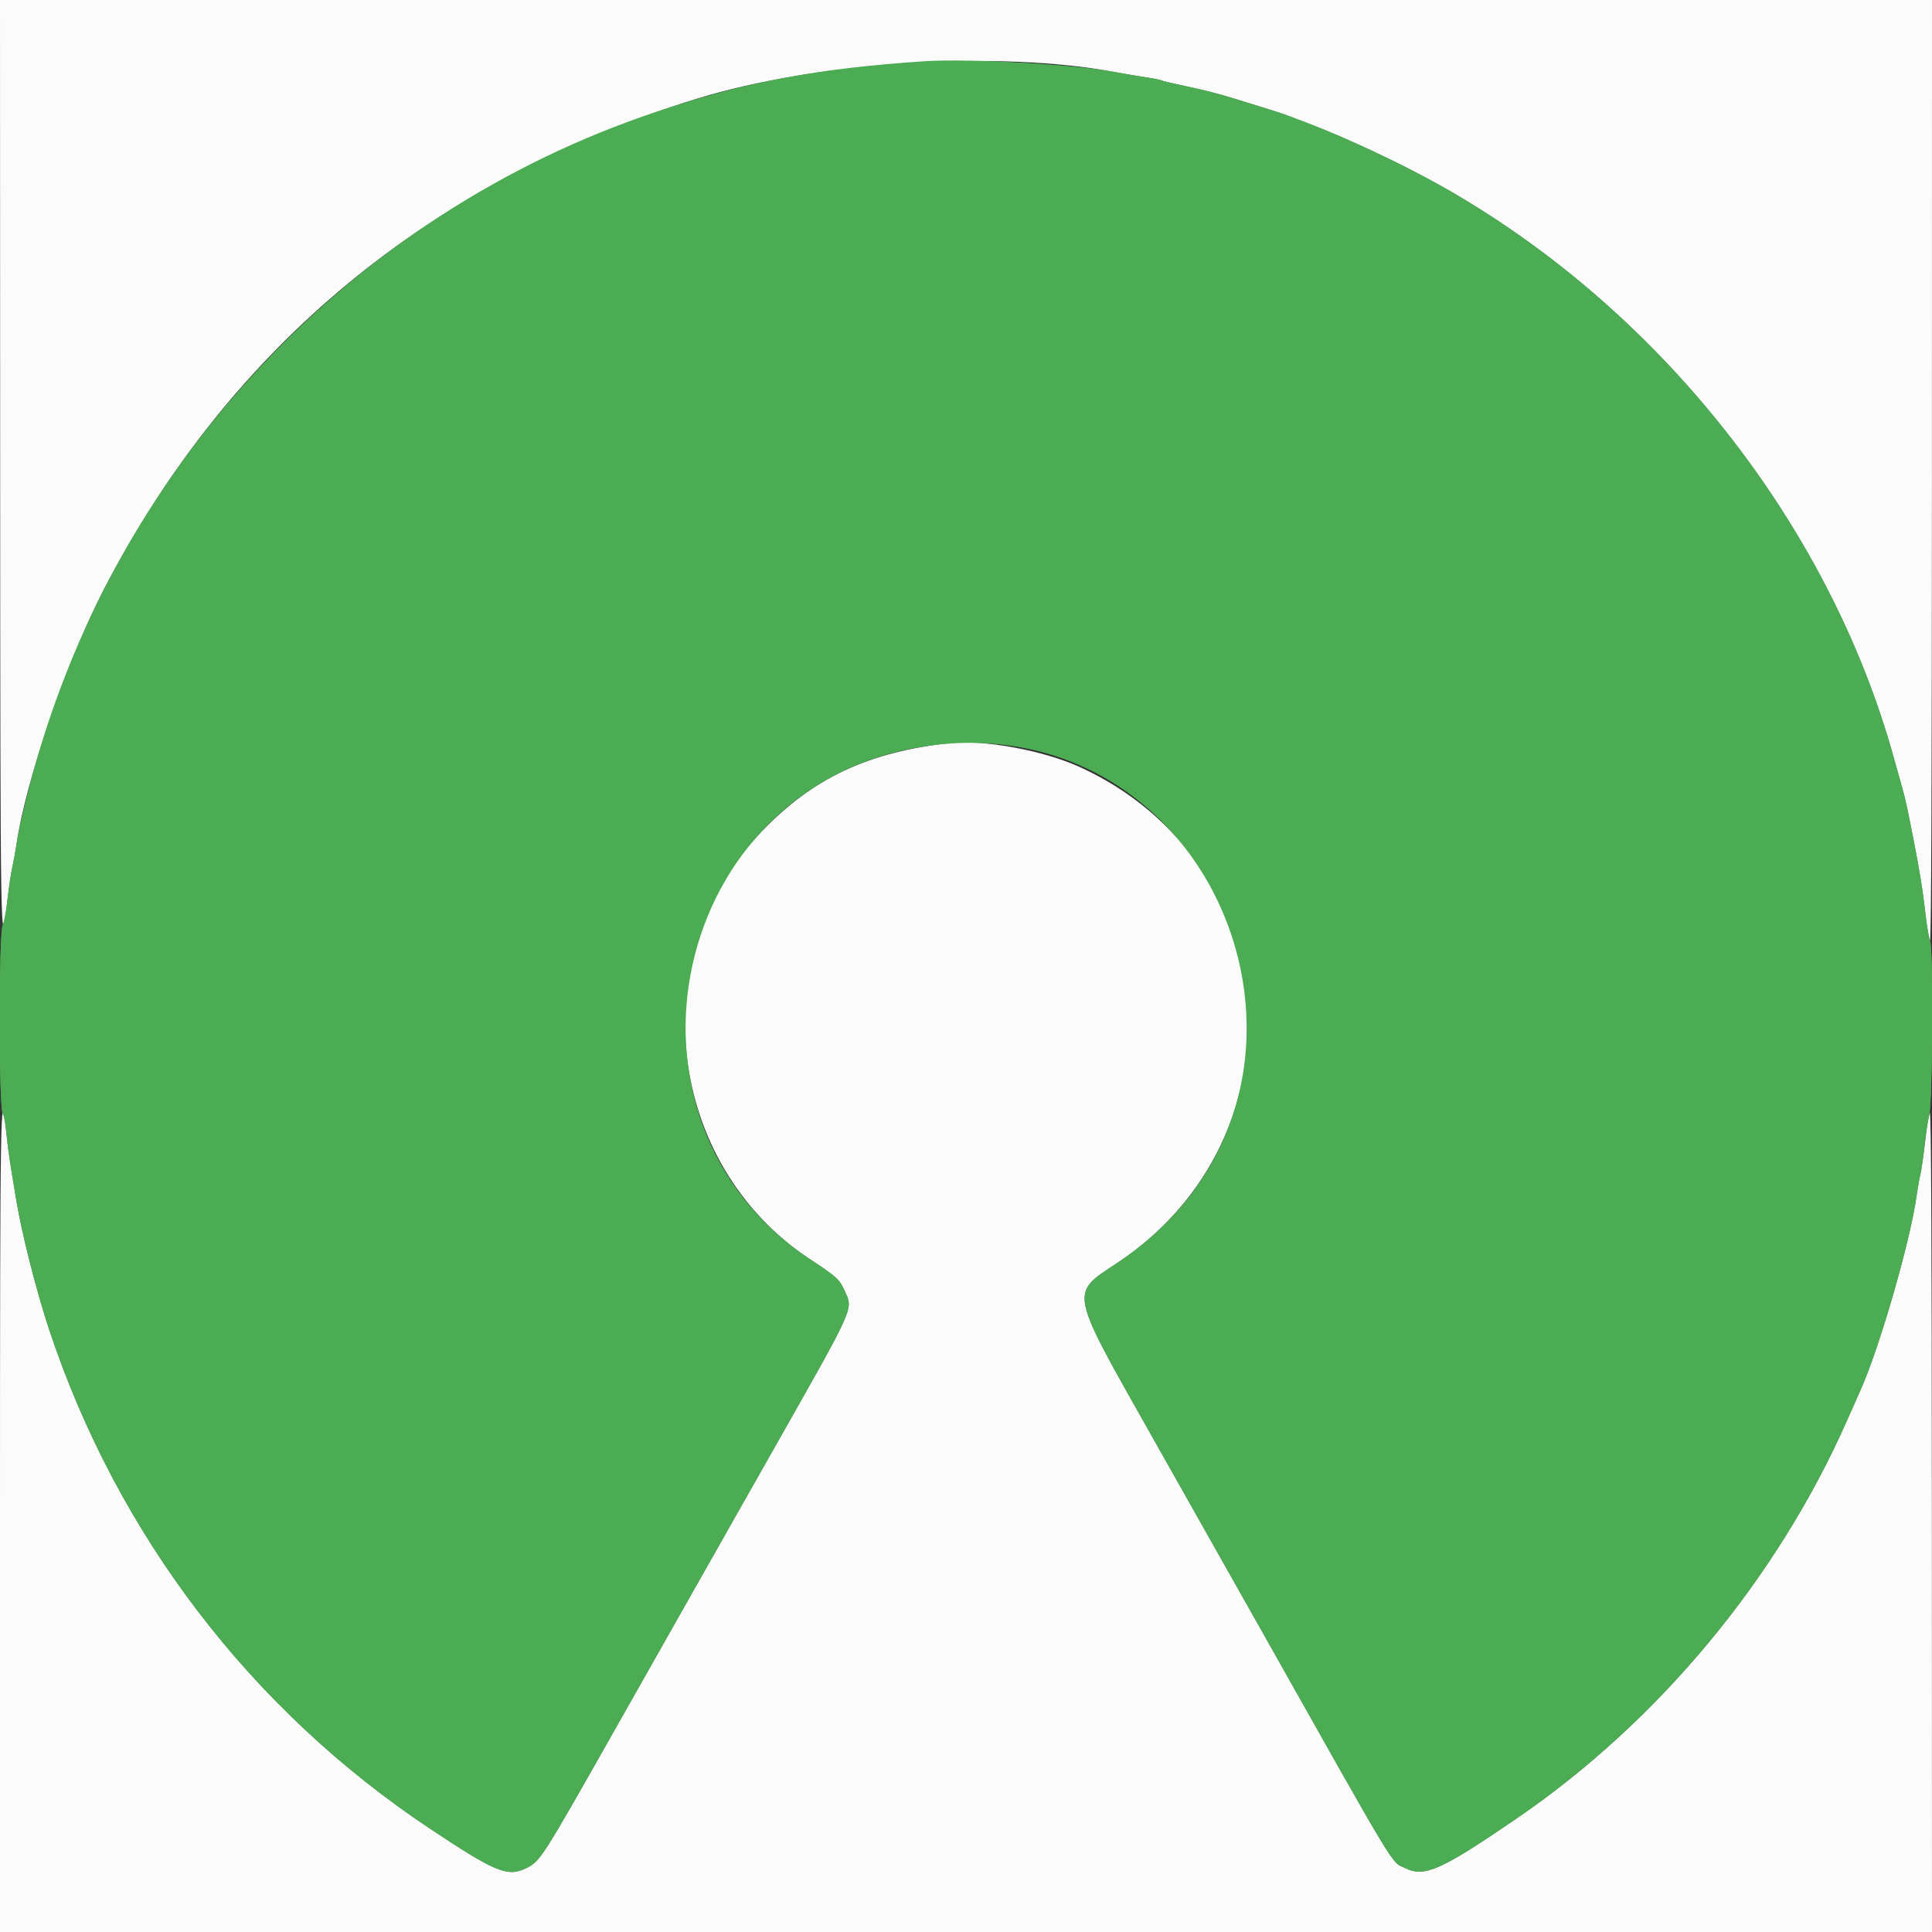 <svg id="svg" version="1.1" xmlns="http://www.w3.org/2000/svg" xmlns:xlink="http://www.w3.org/1999/xlink" width="400" height="400" viewBox="0, 0, 400,400"><rect x="0" y="0" width="400" height="400" fill="#333333" stroke="none"/><g id="svgg"><path id="path1" d="M191.400 12.678 C 169.247 14.158,154.716 16.895,136.000 23.113 C 72.640 44.162,23.092 97.284,6.271 162.200 C 4.745 168.089,3.697 172.738,3.386 175.000 C 3.234 176.100,2.871 178.080,2.580 179.400 C 2.288 180.720,1.838 183.690,1.579 186.000 C 1.320 188.310,0.859 190.807,0.554 191.549 C -0.267 193.547,-0.260 229.007,0.562 230.591 C 0.871 231.186,1.241 233.142,1.385 234.937 C 1.529 236.732,1.921 239.820,2.256 241.800 C 2.590 243.780,3.103 246.840,3.395 248.600 C 4.552 255.574,7.581 267.469,10.220 275.400 C 24.315 317.756,51.924 353.919,89.000 378.587 C 102.692 387.697,105.132 388.689,109.043 386.736 C 111.871 385.323,112.154 384.878,128.040 356.793 C 136.439 341.947,143.972 328.630,144.781 327.200 C 145.590 325.770,152.165 314.160,159.392 301.400 C 177.448 269.522,176.654 271.285,174.821 267.140 C 173.832 264.906,173.170 264.305,167.812 260.782 C 123.708 231.786,138.951 162.503,191.184 154.547 C 253.129 145.113,283.770 226.514,231.411 261.414 C 221.401 268.087,221.076 266.521,239.075 298.400 C 246.342 311.270,256.343 329.000,261.301 337.800 C 290.159 389.025,287.901 385.300,291.002 386.801 C 294.954 388.714,298.407 387.167,314.000 376.494 C 343.380 356.385,367.885 326.883,382.356 294.200 C 383.720 291.120,384.998 288.240,385.197 287.800 C 389.089 279.180,395.477 257.055,396.803 247.600 C 397.035 245.950,397.390 243.970,397.592 243.200 C 397.795 242.430,398.160 239.820,398.404 237.400 C 398.649 234.980,399.107 232.072,399.424 230.938 C 400.125 228.429,400.282 196.074,399.599 194.798 C 399.379 194.387,398.934 191.743,398.610 188.925 C 398.053 184.078,397.475 180.510,396.125 173.600 C 394.900 167.325,394.420 165.128,393.828 163.097 C 393.493 161.943,392.748 159.290,392.173 157.200 C 378.802 108.572,343.495 63.887,298.400 38.517 C 290.404 34.019,278.883 28.587,271.000 25.600 C 269.680 25.100,267.790 24.380,266.800 24.002 C 265.810 23.623,263.380 22.824,261.400 22.226 C 259.420 21.629,256.720 20.797,255.400 20.376 C 252.431 19.431,248.862 18.533,244.312 17.587 C 242.393 17.188,240.665 16.763,240.470 16.644 C 240.276 16.524,238.786 16.231,237.159 15.992 C 235.531 15.754,232.850 15.302,231.200 14.987 C 222.676 13.363,200.451 12.073,191.400 12.678 " stroke="none" fill="#4bac53" fill-rule="evenodd"></path><path id="path0" d="M0.033 96.300 C 0.066 196.239,0.114 199.021,1.577 186.000 C 1.837 183.690,2.288 180.720,2.580 179.400 C 2.871 178.080,3.234 176.100,3.386 175.000 C 5.175 162.013,13.819 136.789,21.623 121.782 C 47.645 71.744,89.203 37.391,144.200 20.456 C 169.322 12.721,206.924 10.357,231.200 14.987 C 232.850 15.302,235.531 15.754,237.159 15.992 C 238.786 16.231,240.276 16.524,240.470 16.644 C 240.665 16.763,242.393 17.188,244.312 17.587 C 248.862 18.533,252.431 19.431,255.400 20.376 C 256.720 20.797,259.420 21.629,261.400 22.226 C 263.380 22.824,265.810 23.623,266.800 24.002 C 267.790 24.380,269.680 25.100,271.000 25.600 C 278.883 28.587,290.404 34.019,298.400 38.517 C 343.495 63.887,378.802 108.572,392.173 157.200 C 392.748 159.290,393.493 161.943,393.828 163.097 C 394.420 165.128,394.900 167.325,396.125 173.600 C 397.475 180.513,398.053 184.079,398.611 188.937 C 398.936 191.762,399.375 194.372,399.588 194.737 C 399.839 195.166,399.980 160.889,399.988 97.700 L 400.000 0.000 200.000 0.000 L 0.000 0.000 0.033 96.300 M196.600 153.856 C 179.874 155.661,168.244 161.124,157.750 172.106 C 132.935 198.075,137.812 241.059,167.812 260.782 C 173.170 264.305,173.832 264.906,174.821 267.140 C 176.654 271.285,177.448 269.522,159.392 301.400 C 152.165 314.160,145.590 325.770,144.781 327.200 C 143.972 328.630,136.439 341.947,128.040 356.793 C 112.154 384.878,111.871 385.323,109.043 386.736 C 105.132 388.689,102.692 387.697,89.000 378.587 C 51.924 353.919,24.315 317.756,10.220 275.400 C 7.585 267.482,4.560 255.606,3.393 248.600 C 2.142 241.091,1.623 237.592,1.269 234.266 C 0.106 223.369,0.000 230.119,0.000 314.920 L 0.000 400.000 200.000 400.000 L 400.000 400.000 399.975 314.700 C 399.957 256.423,399.820 229.717,399.542 230.400 C 399.318 230.950,398.880 233.650,398.567 236.400 C 398.255 239.150,397.821 242.147,397.604 243.061 C 397.386 243.974,397.022 246.044,396.795 247.661 C 395.474 257.063,389.074 279.212,385.197 287.800 C 384.998 288.240,383.720 291.120,382.356 294.200 C 367.885 326.883,343.380 356.385,314.000 376.494 C 298.407 387.167,294.954 388.714,291.002 386.801 C 287.901 385.300,290.159 389.025,261.301 337.800 C 256.343 329.000,246.342 311.270,239.075 298.400 C 221.076 266.521,221.401 268.087,231.411 261.414 C 270.546 235.328,266.260 178.400,223.690 158.864 C 216.086 155.374,203.719 153.088,196.600 153.856 " stroke="none" fill="#fbfbfb" fill-rule="evenodd"></path><path id="path1" d="M191.400 12.678 C 169.247 14.158,154.716 16.895,136.000 23.113 C 72.640 44.162,23.092 97.284,6.271 162.200 C 4.745 168.089,3.697 172.738,3.386 175.000 C 3.234 176.100,2.871 178.080,2.580 179.400 C 2.288 180.720,1.838 183.690,1.579 186.000 C 1.320 188.310,0.859 190.807,0.554 191.549 C -0.267 193.547,-0.260 229.007,0.562 230.591 C 0.871 231.186,1.241 233.142,1.385 234.937 C 1.529 236.732,1.921 239.820,2.256 241.800 C 2.590 243.780,3.103 246.840,3.395 248.600 C 4.552 255.574,7.581 267.469,10.220 275.400 C 24.315 317.756,51.924 353.919,89.000 378.587 C 102.692 387.697,105.132 388.689,109.043 386.736 C 111.871 385.323,112.154 384.878,128.040 356.793 C 136.439 341.947,143.972 328.630,144.781 327.200 C 145.590 325.770,152.165 314.160,159.392 301.400 C 177.448 269.522,176.654 271.285,174.821 267.140 C 173.832 264.906,173.170 264.305,167.812 260.782 C 123.708 231.786,138.951 162.503,191.184 154.547 C 253.129 145.113,283.770 226.514,231.411 261.414 C 221.401 268.087,221.076 266.521,239.075 298.400 C 246.342 311.270,256.343 329.000,261.301 337.800 C 290.159 389.025,287.901 385.300,291.002 386.801 C 294.954 388.714,298.407 387.167,314.000 376.494 C 343.380 356.385,367.885 326.883,382.356 294.200 C 383.720 291.120,384.998 288.240,385.197 287.800 C 389.089 279.180,395.477 257.055,396.803 247.600 C 397.035 245.950,397.390 243.970,397.592 243.200 C 397.795 242.430,398.160 239.820,398.404 237.400 C 398.649 234.980,399.107 232.072,399.424 230.938 C 400.125 228.429,400.282 196.074,399.599 194.798 C 399.379 194.387,398.934 191.743,398.610 188.925 C 398.053 184.078,397.475 180.510,396.125 173.600 C 394.900 167.325,394.420 165.128,393.828 163.097 C 393.493 161.943,392.748 159.290,392.173 157.200 C 378.802 108.572,343.495 63.887,298.400 38.517 C 290.404 34.019,278.883 28.587,271.000 25.600 C 269.680 25.100,267.790 24.380,266.800 24.002 C 265.810 23.623,263.380 22.824,261.400 22.226 C 259.420 21.629,256.720 20.797,255.400 20.376 C 252.431 19.431,248.862 18.533,244.312 17.587 C 242.393 17.188,240.665 16.763,240.470 16.644 C 240.276 16.524,238.786 16.231,237.159 15.992 C 235.531 15.754,232.850 15.302,231.200 14.987 C 222.676 13.363,200.451 12.073,191.400 12.678 " stroke="none" fill="#4bac53" fill-rule="evenodd"></path></g></svg>